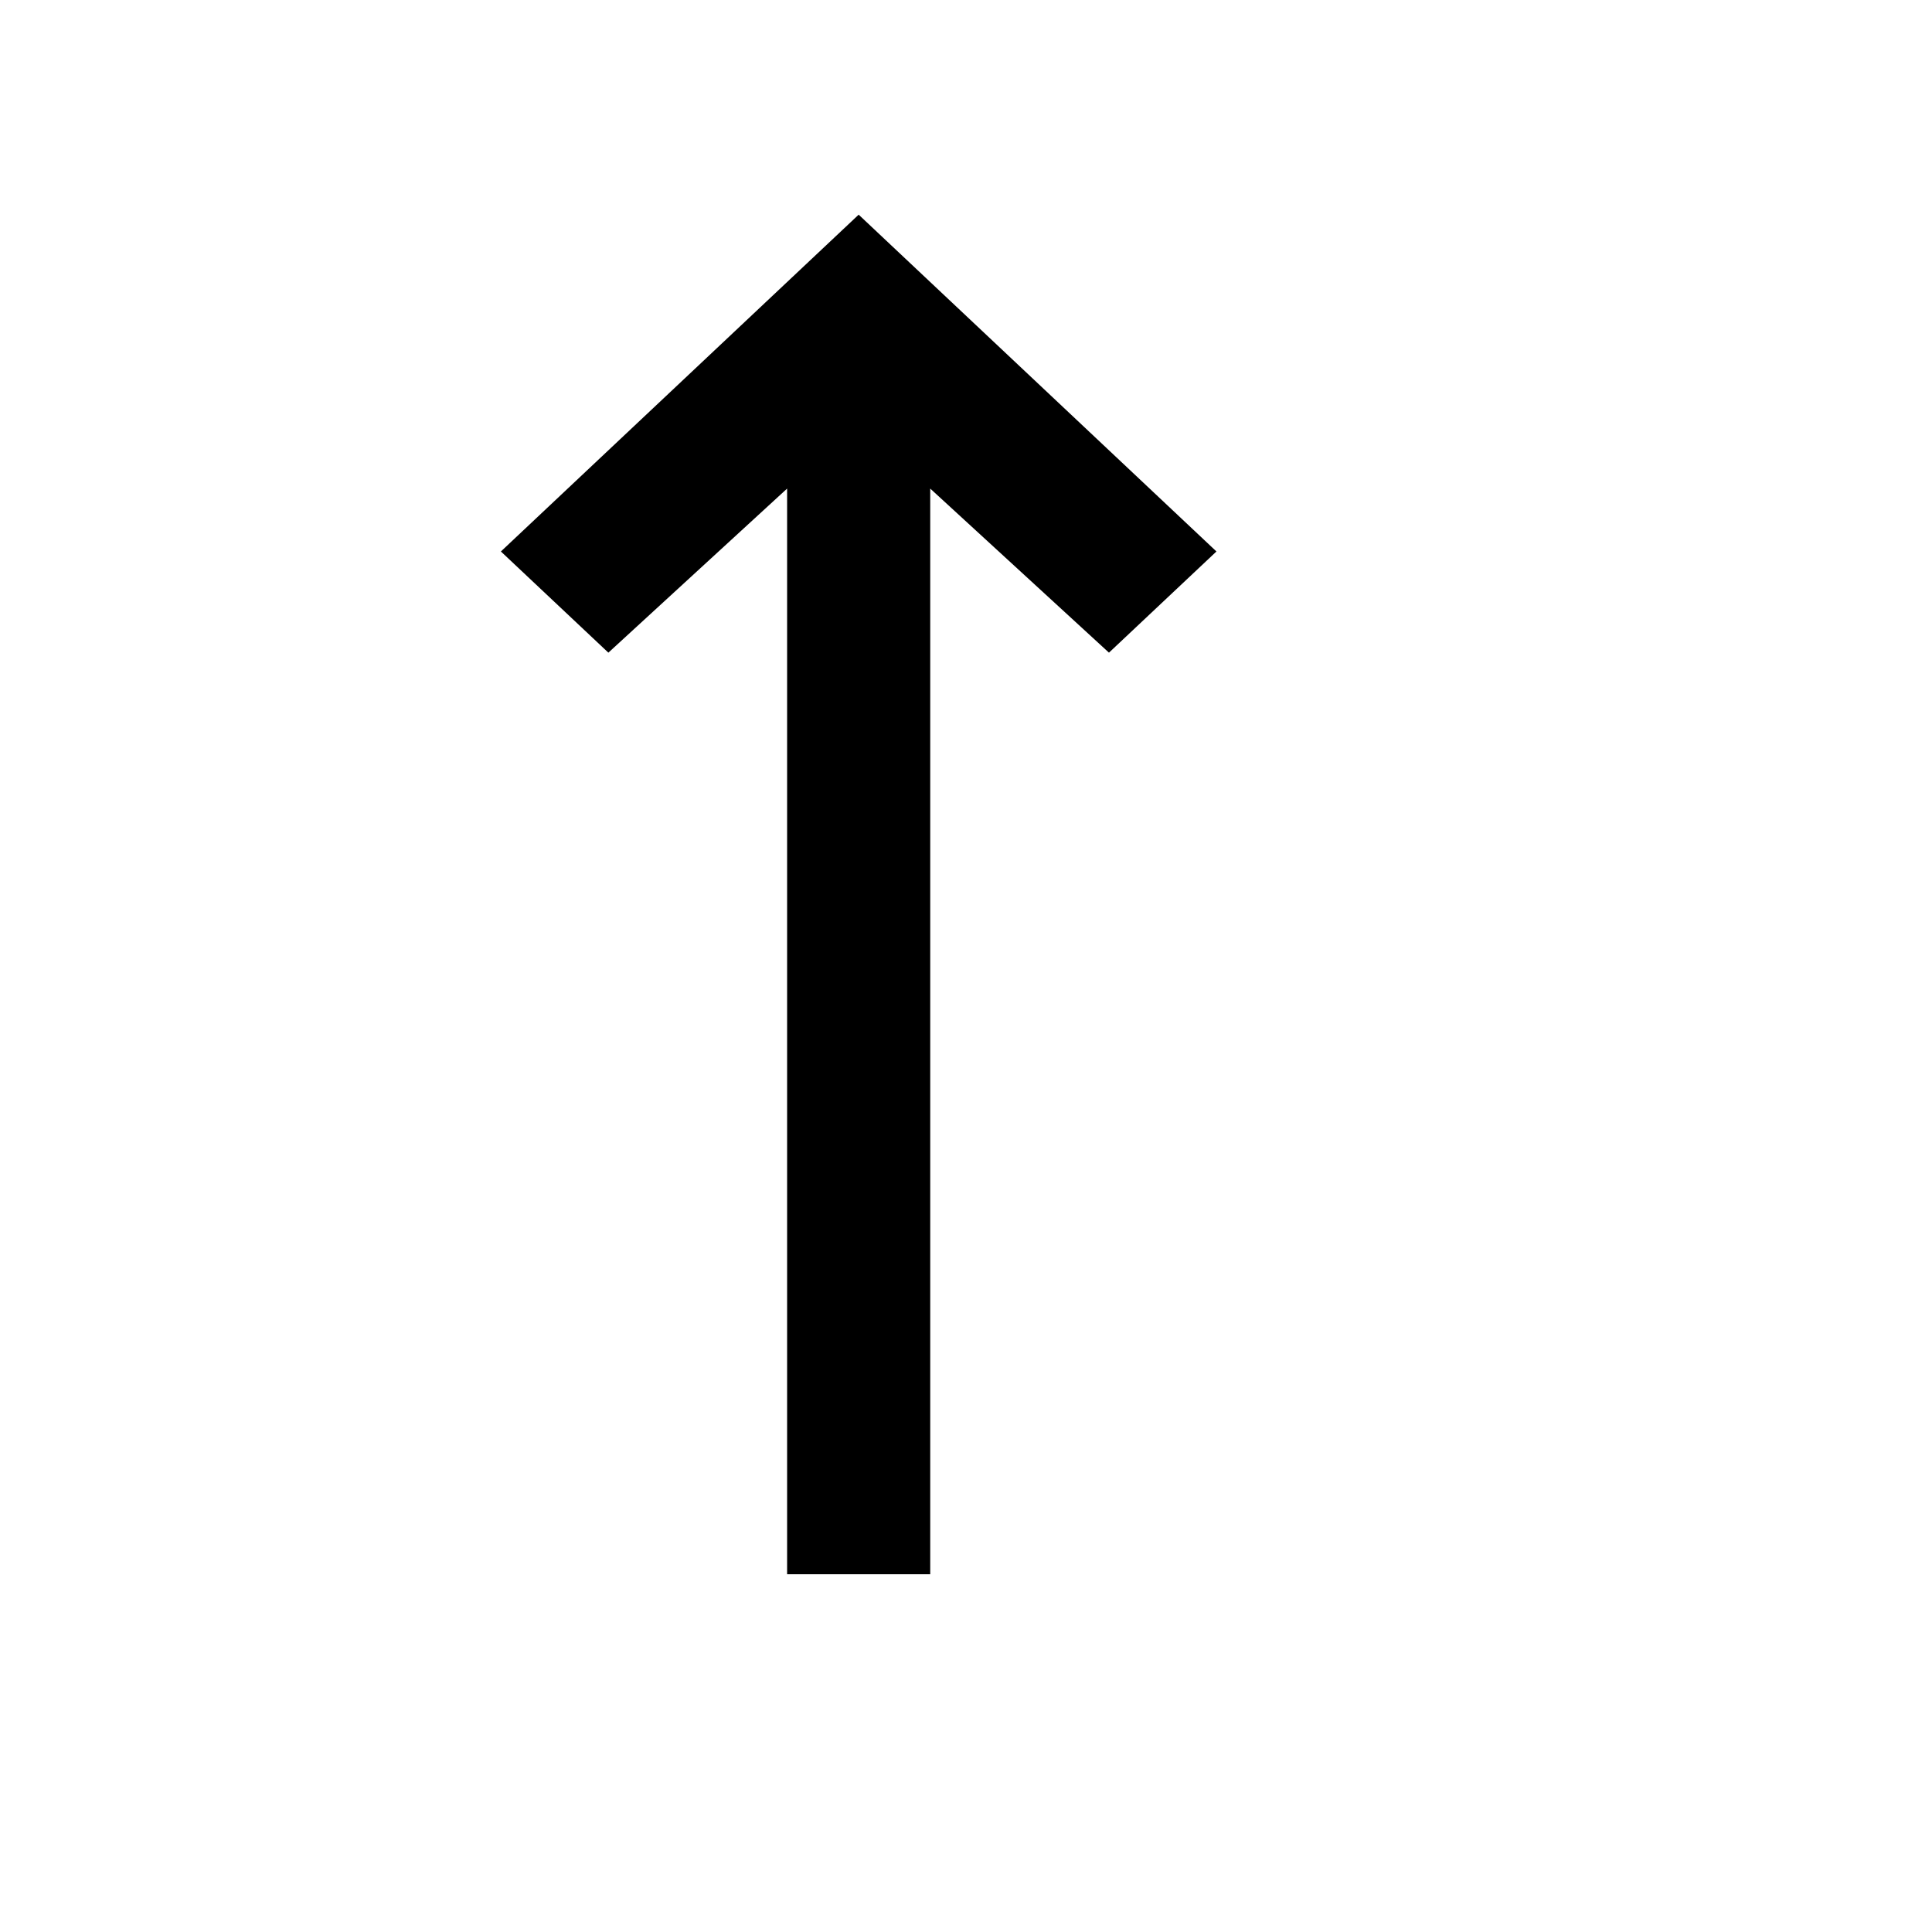 <svg viewBox="0 0 2160 2160" version="1.1" xmlns="http://www.w3.org/2000/svg" height="18pt" width="18pt">
    <path d="M1360 616.56L960 240 560 616.56l120.161 113.12L880 546.24V1760h160V546.24l199.839 183.44z" stroke="none" stroke-width="1" fill-rule="evenodd"/>
</svg>
